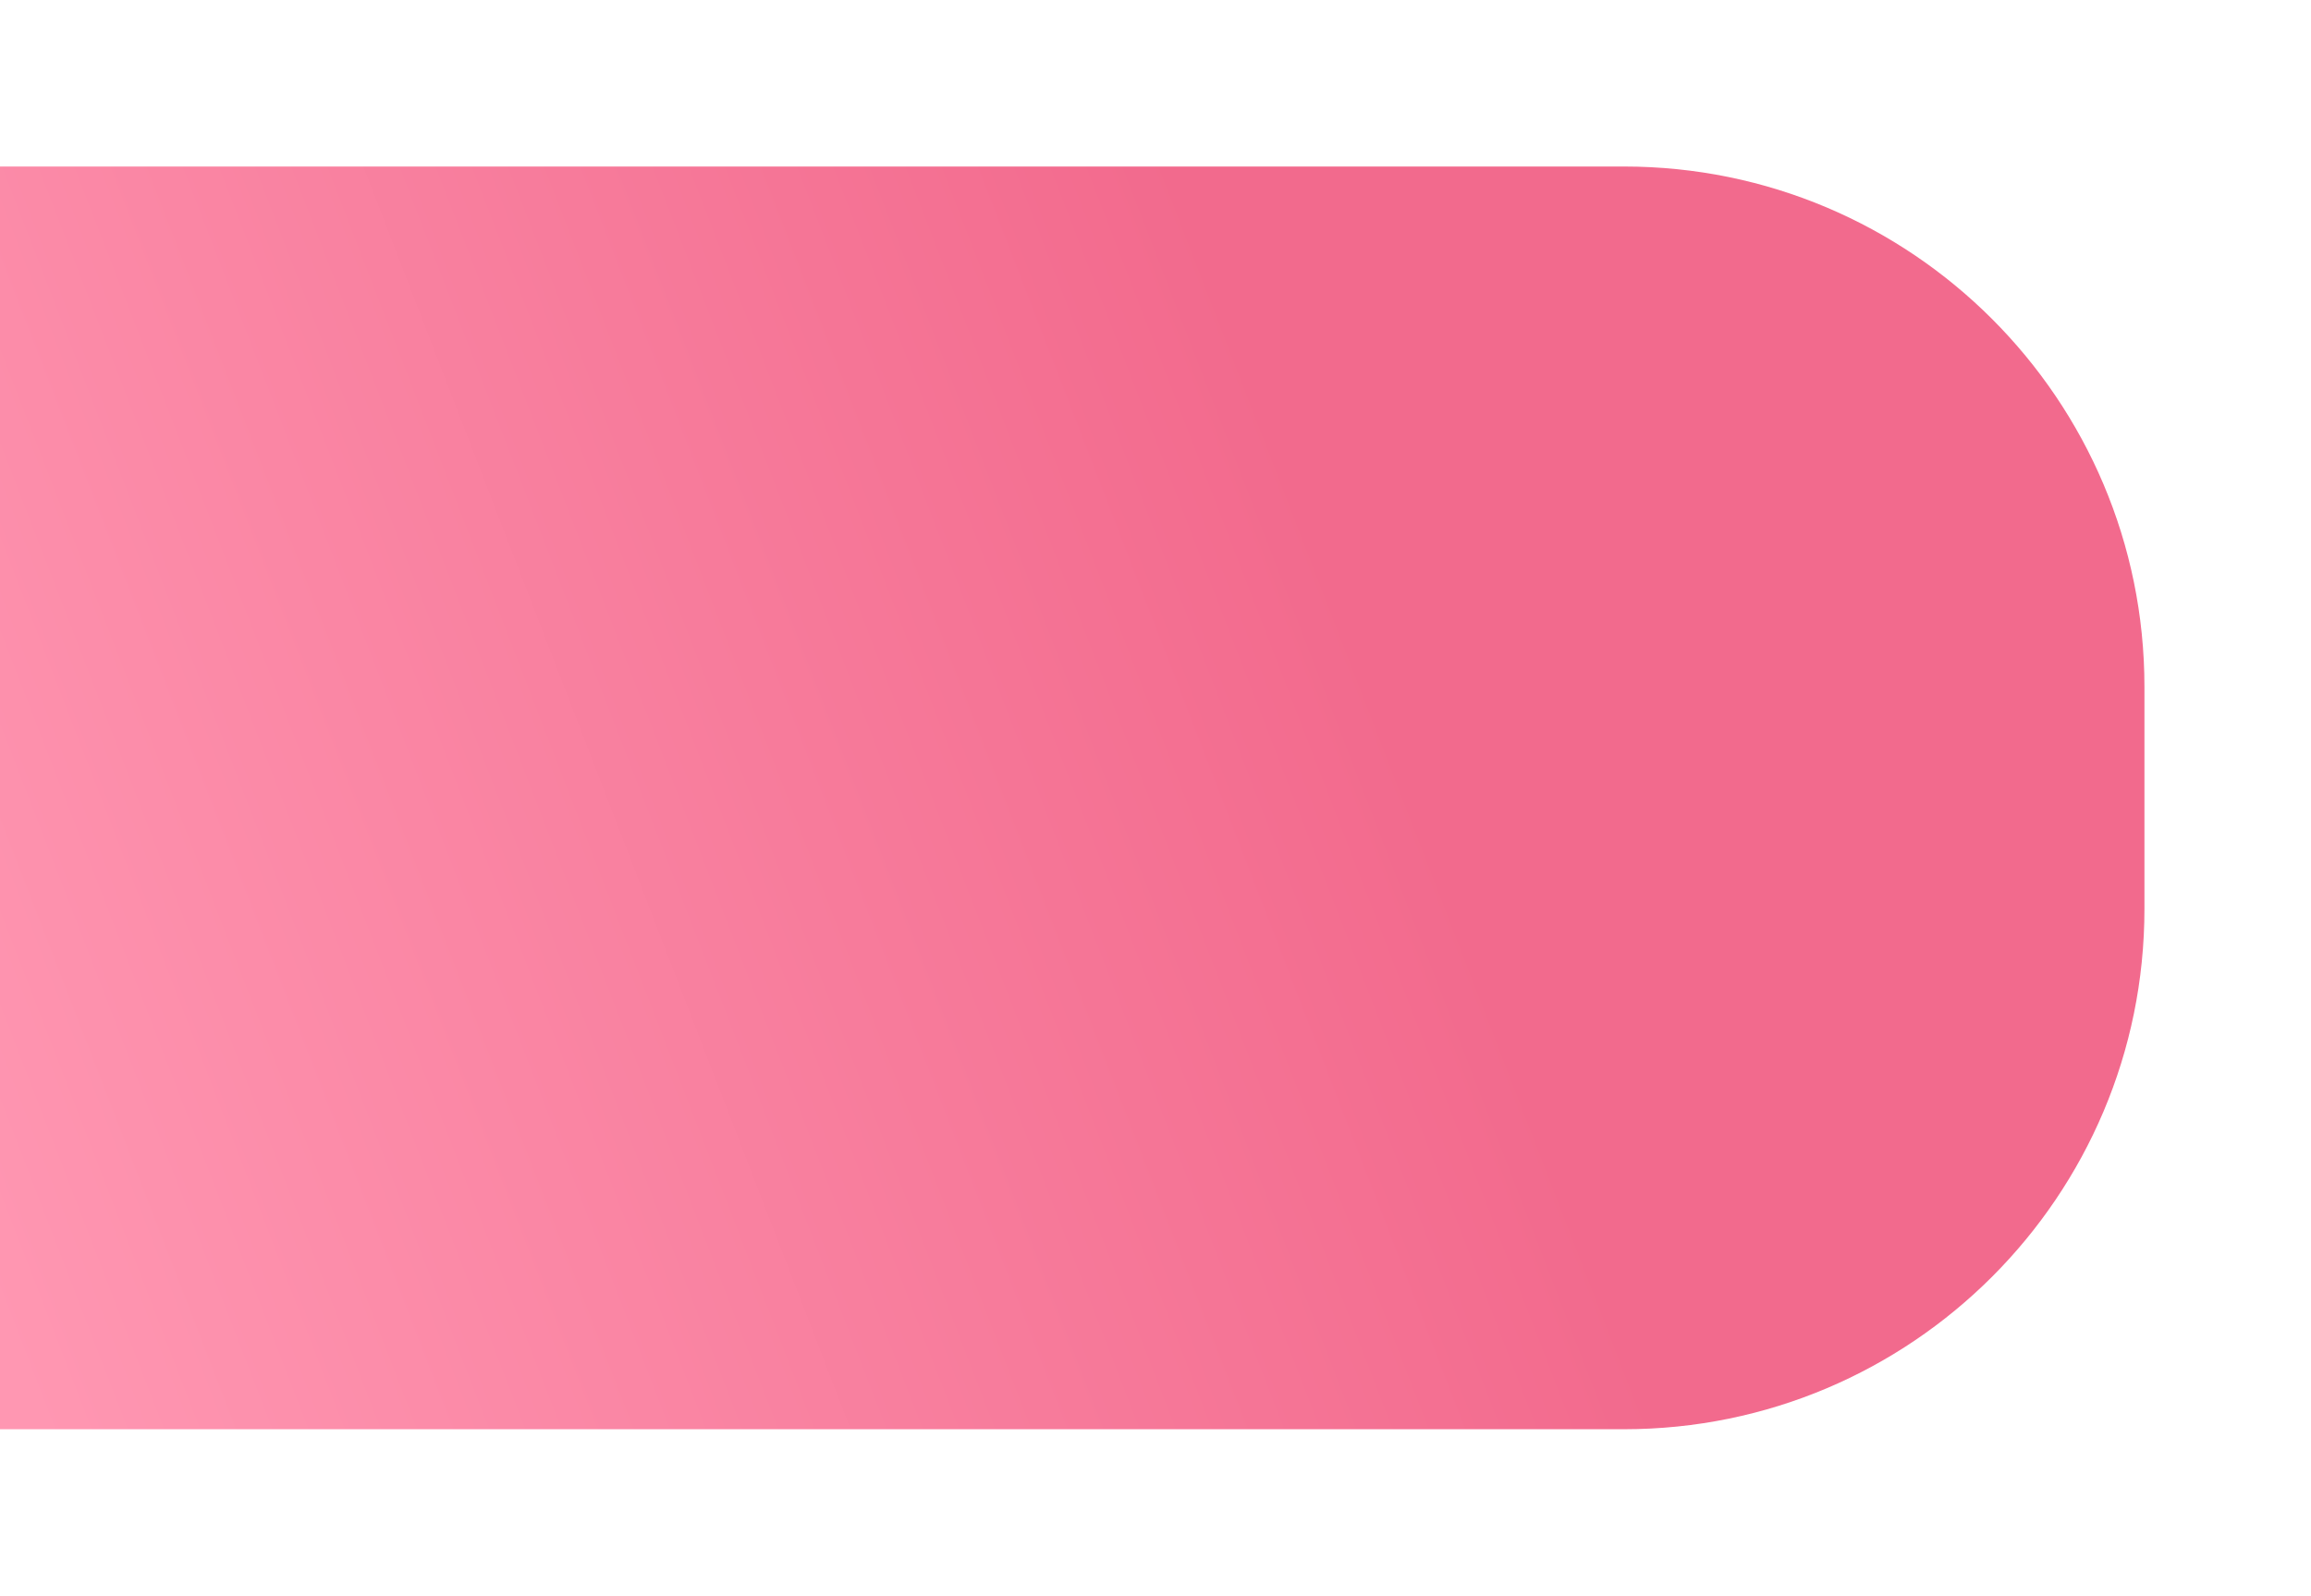 <svg width="666" height="460" viewBox="0 0 666 460" fill="none" xmlns="http://www.w3.org/2000/svg">
<g filter="url(#filter0_f_151_44)">
<path d="M-266 48L468 48C550.843 48 618 115.157 618 198V262C618 344.843 550.843 412 468 412L-116 412C-198.843 412 -266 344.843 -266 262V48Z" fill="url(#paint0_linear_151_44)"/>
</g>
<defs>
<filter id="filter0_f_151_44" x="-313.5" y="0.5" width="979" height="459" filterUnits="userSpaceOnUse" color-interpolation-filters="sRGB">
<feFlood flood-opacity="0" result="BackgroundImageFix"/>
<feBlend mode="normal" in="SourceGraphic" in2="BackgroundImageFix" result="shape"/>
<feGaussianBlur stdDeviation="23.75" result="effect1_foregroundBlur_151_44"/>
</filter>
<linearGradient id="paint0_linear_151_44" x1="-92" y1="145.5" x2="536.5" y2="-97" gradientUnits="userSpaceOnUse">
<stop stop-color="#FF97B2"/>
<stop offset="0.649" stop-color="#F26A8D"/>
</linearGradient>
</defs>
</svg>
